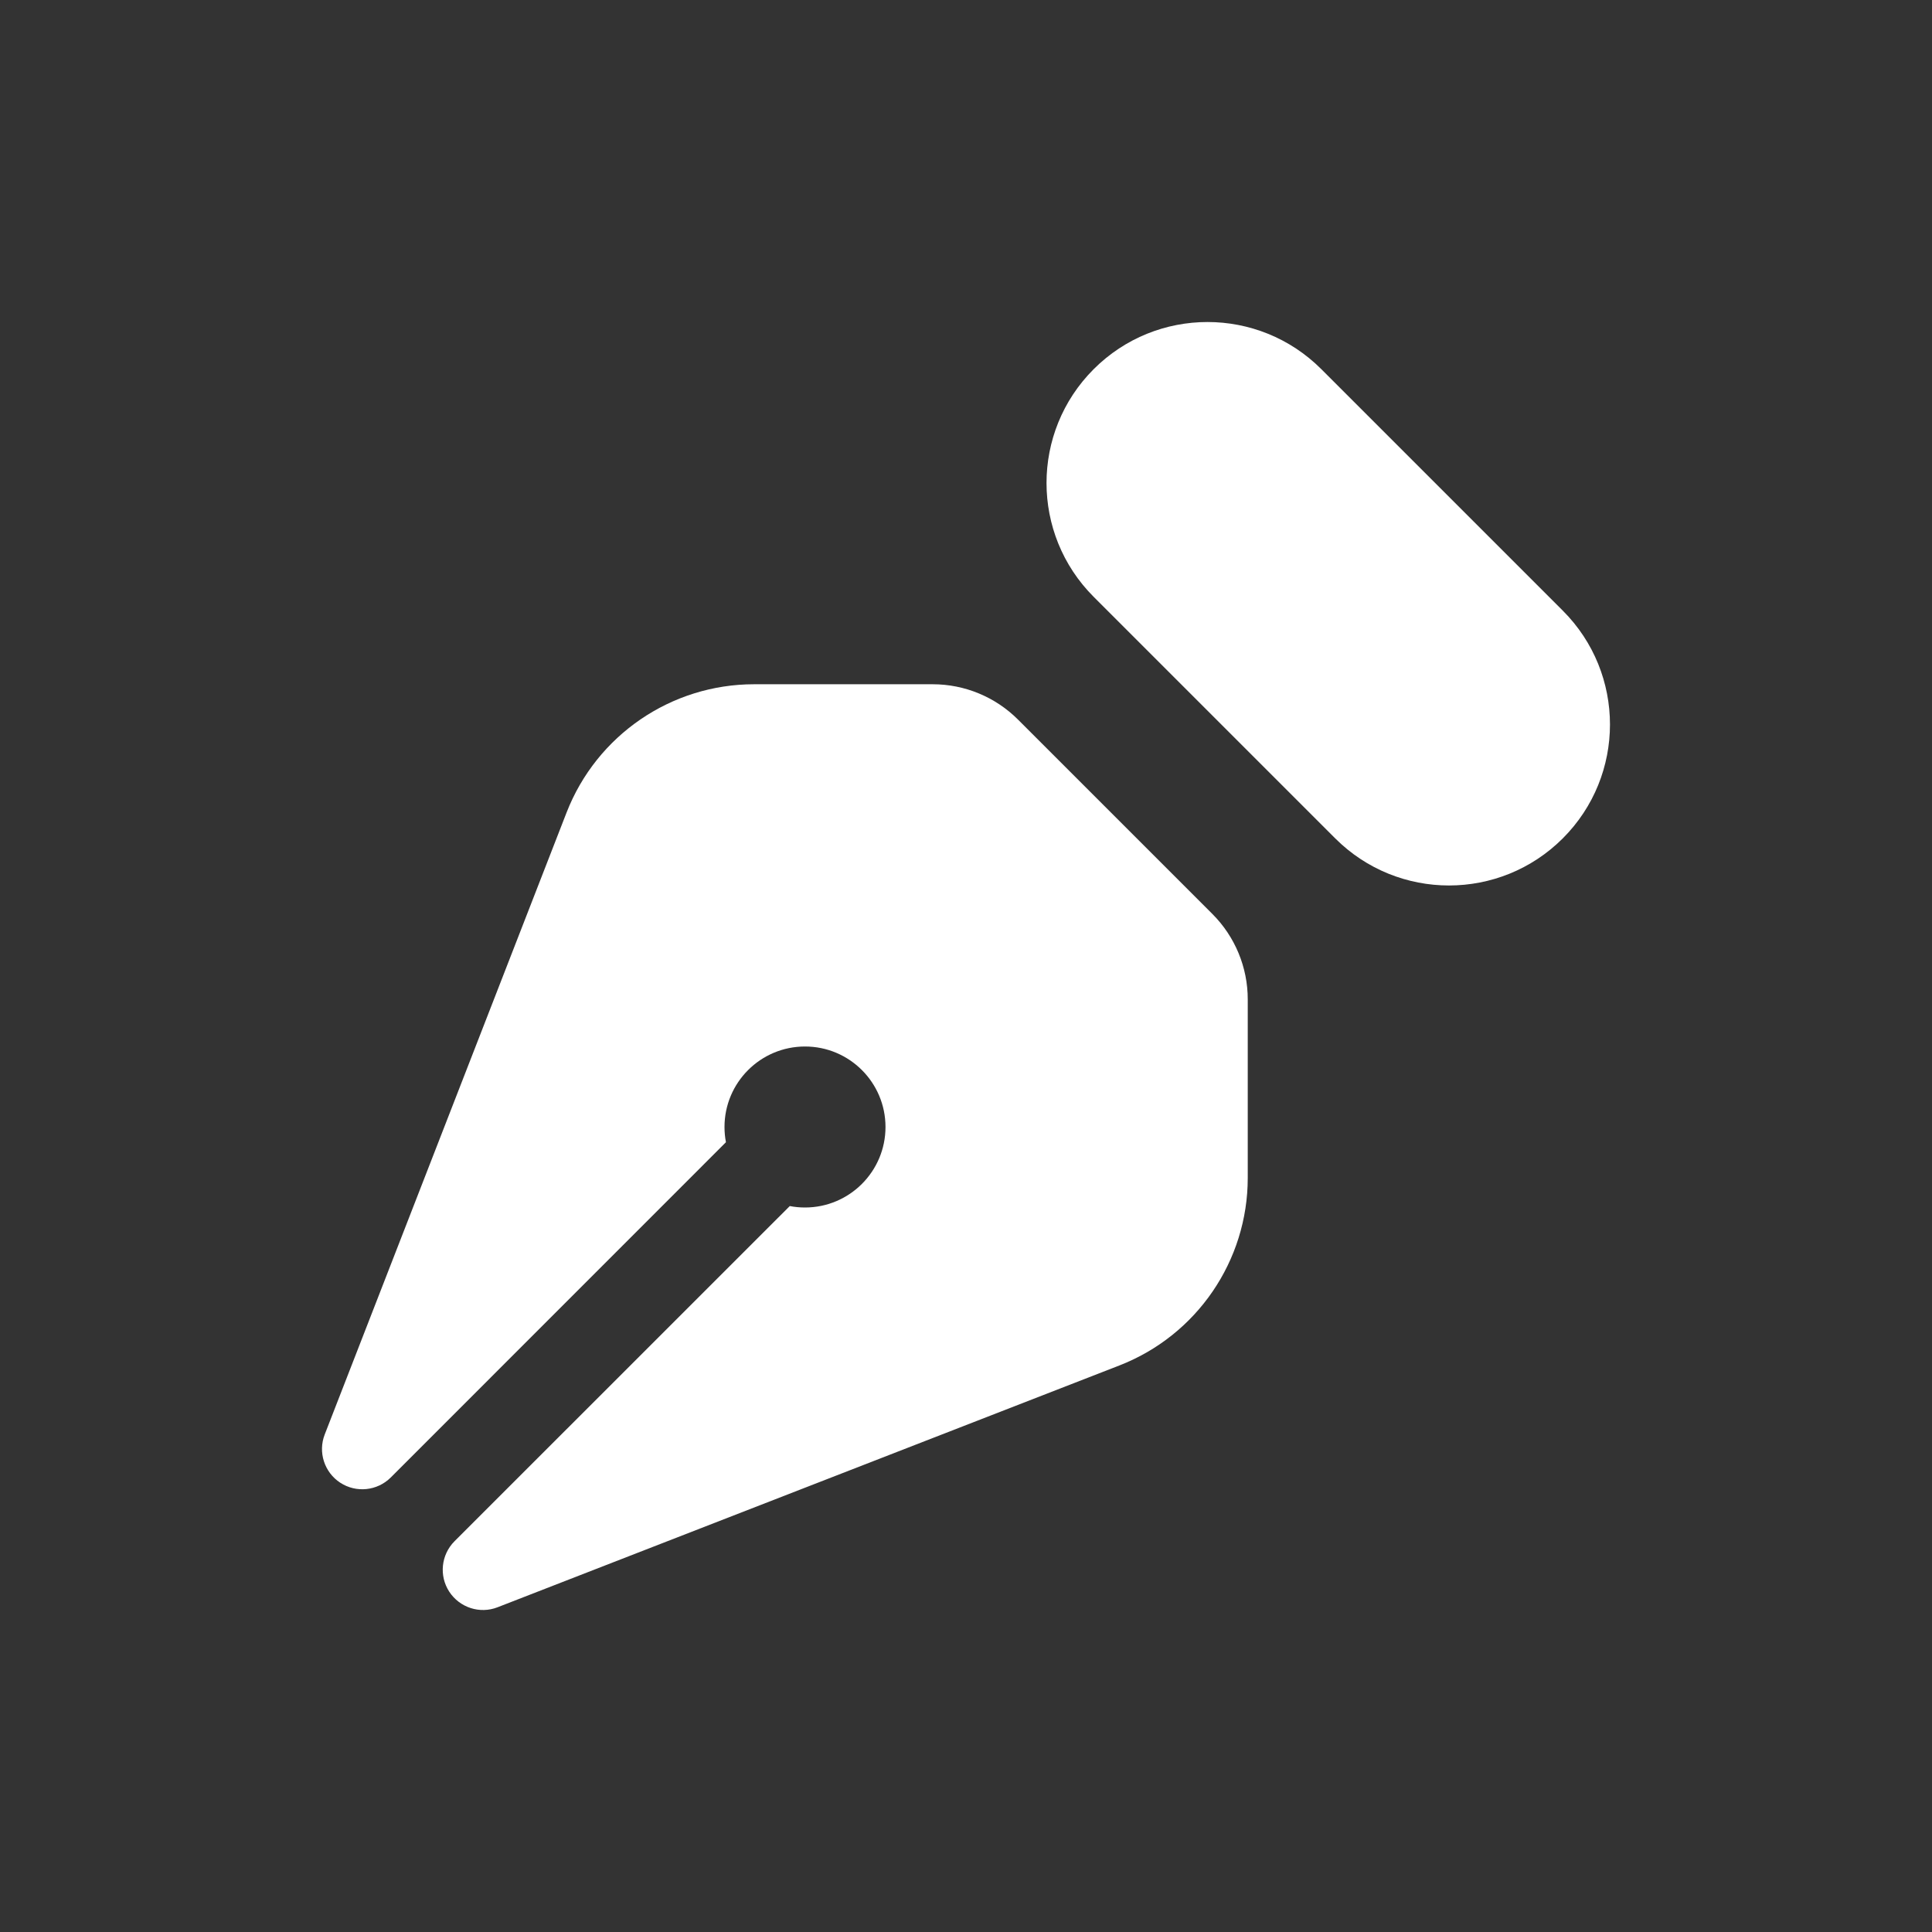 <svg width="24" height="24" viewBox="0 0 24 24" fill="none" xmlns="http://www.w3.org/2000/svg">
<rect x="0" y="0" width="24" height="24" fill="#333333" stroke="none"/>
<path d="M16.414 4.586C15.633 3.805 14.367 3.805 13.586 4.586C12.805 5.367 12.805 6.633 13.586 7.414L16.586 10.414C17.367 11.195 18.633 11.195 19.414 10.414C20.195 9.633 20.195 8.367 19.414 7.586L16.414 4.586Z" fill="white"/>
<path d="M7.038 10.094C7.412 9.133 8.337 8.5 9.368 8.5H11.586C11.984 8.5 12.365 8.658 12.646 8.939L15.061 11.354C15.342 11.635 15.5 12.016 15.5 12.414V14.632C15.5 15.663 14.867 16.588 13.906 16.962L6.181 19.966C5.961 20.052 5.711 19.971 5.581 19.773C5.452 19.575 5.479 19.314 5.646 19.146L9.811 14.982C9.872 14.994 9.935 15 10 15C10.552 15 11 14.552 11 14C11 13.448 10.552 13 10 13C9.448 13 9 13.448 9 14C9 14.065 9.006 14.128 9.018 14.189L4.854 18.354C4.686 18.521 4.425 18.548 4.227 18.419C4.029 18.29 3.948 18.039 4.034 17.819L7.038 10.094Z" fill="white"/>
</svg>

